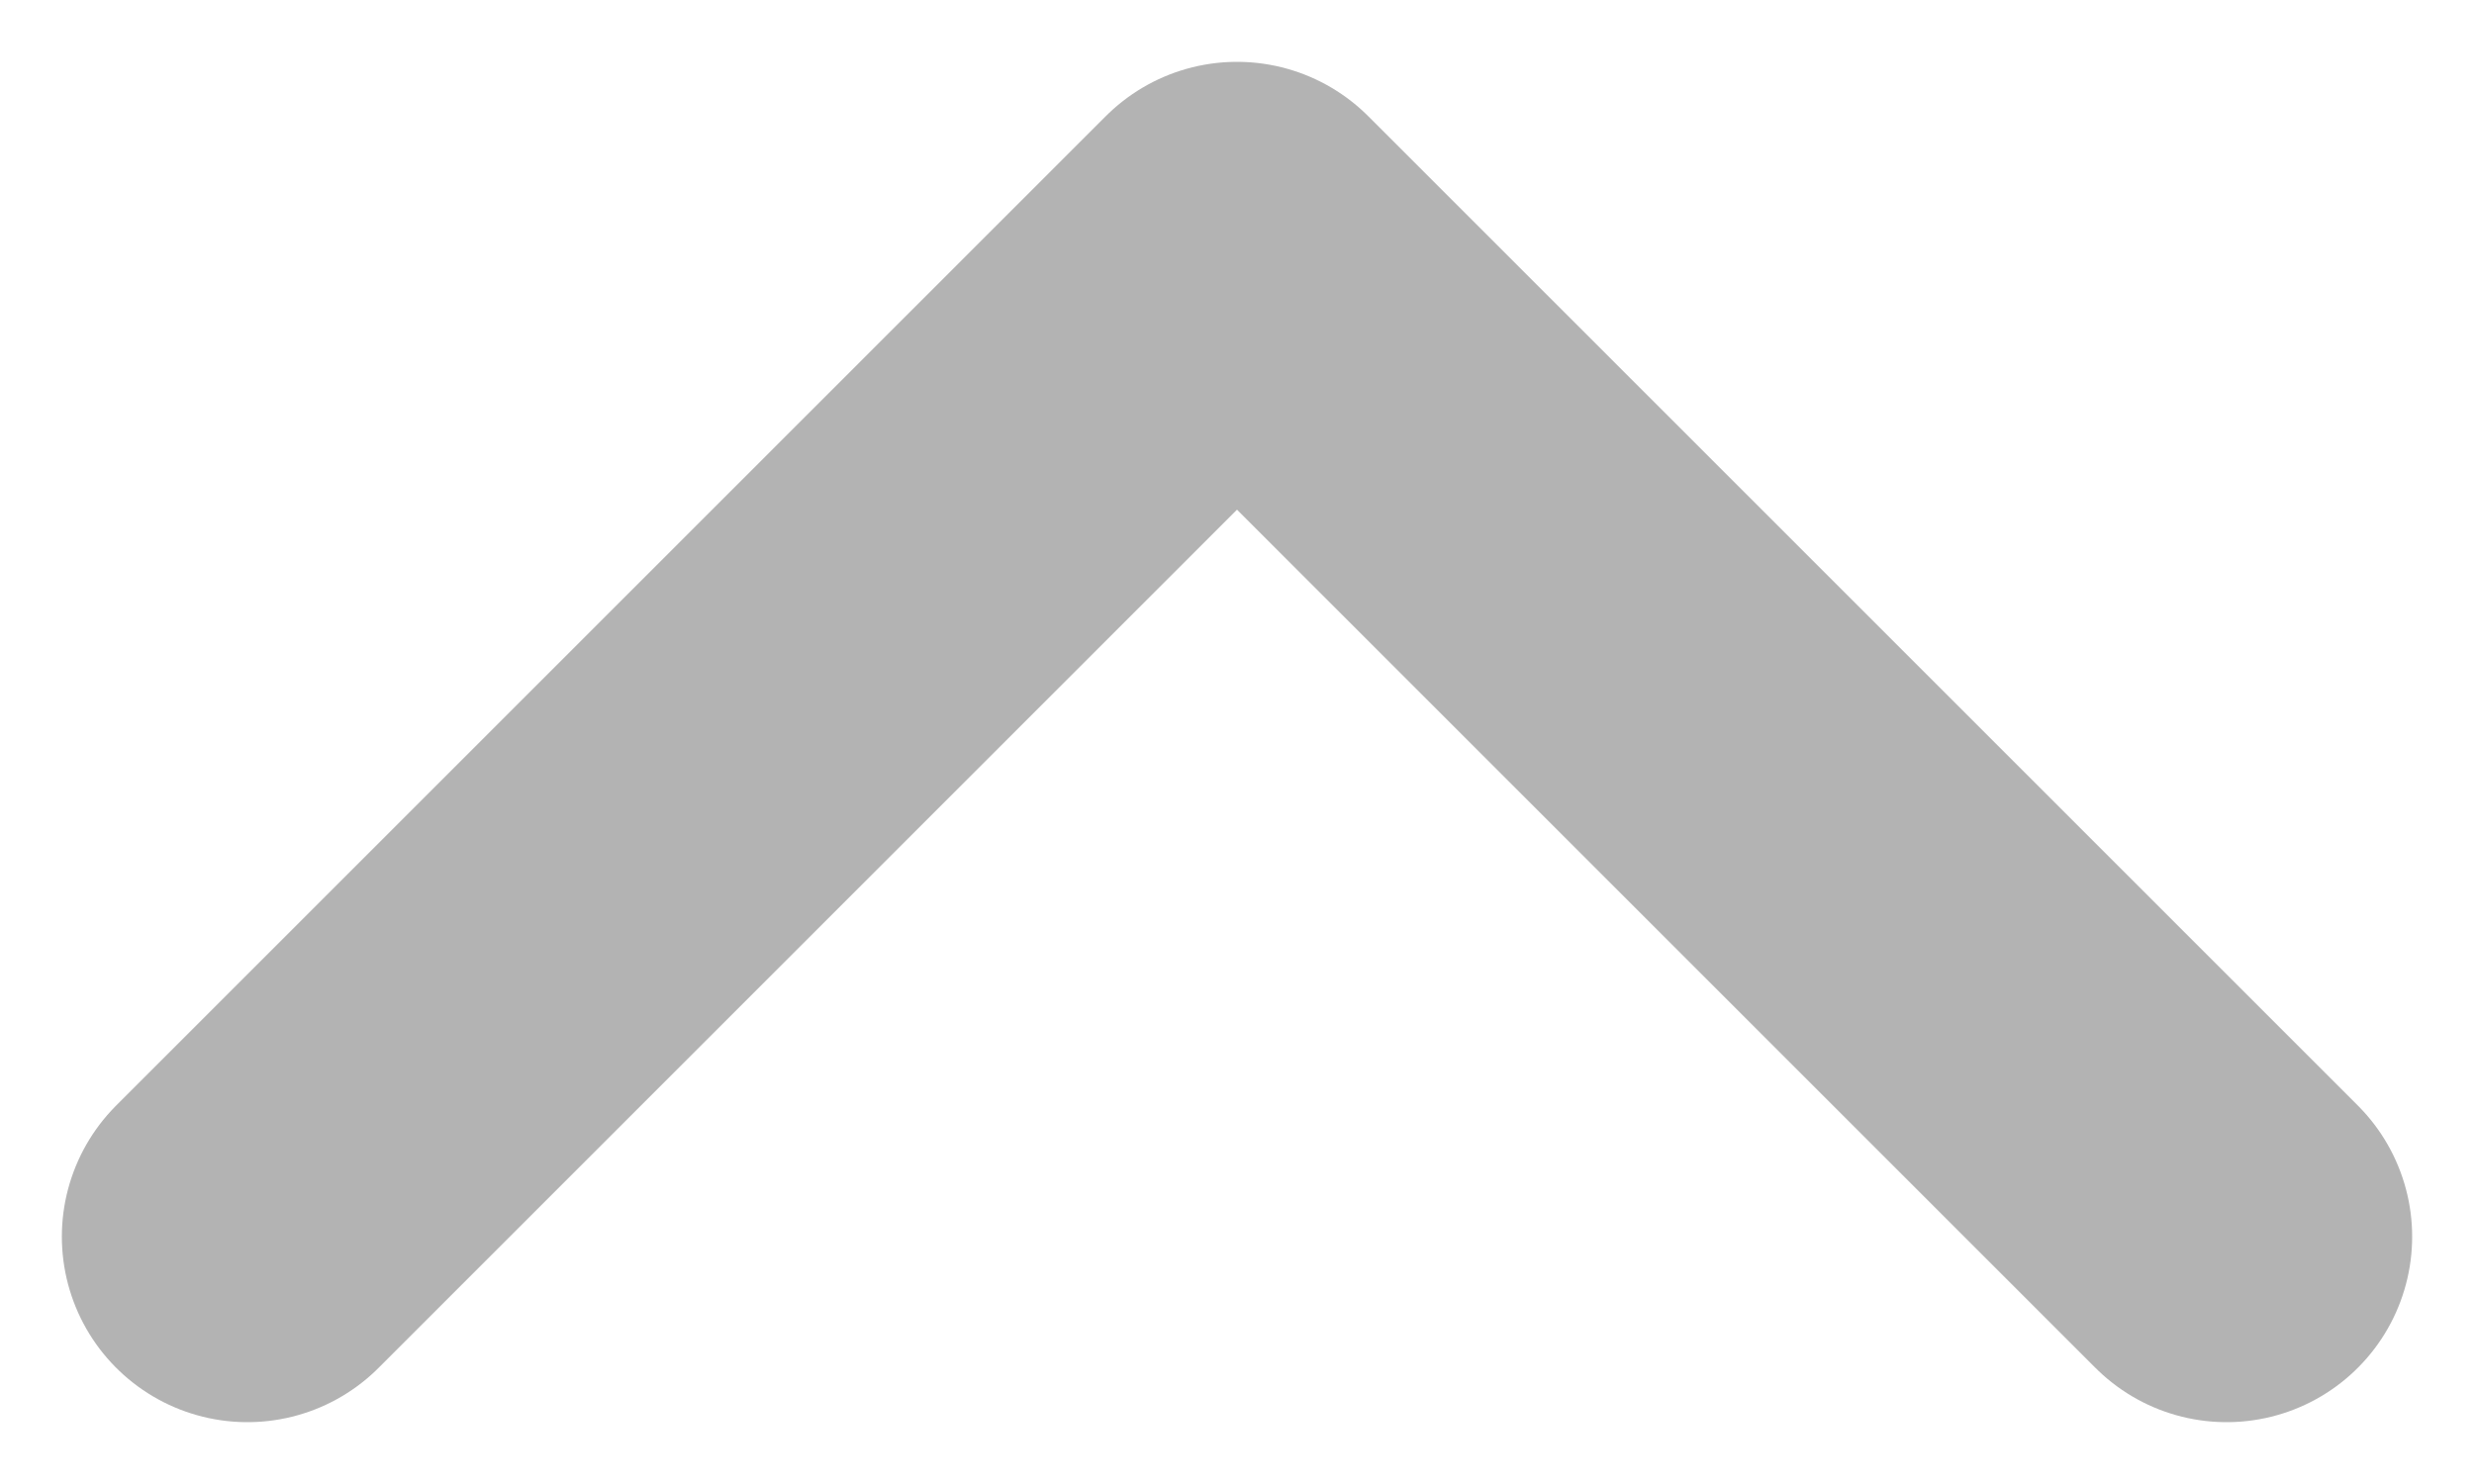 <svg width="10" height="6" viewBox="0 0 10 6" fill="none" xmlns="http://www.w3.org/2000/svg">
<path d="M1 5L5 1L9 5" stroke="#B3B3B3" stroke-width="1.5" stroke-linecap="round" stroke-linejoin="round"/>
</svg>
